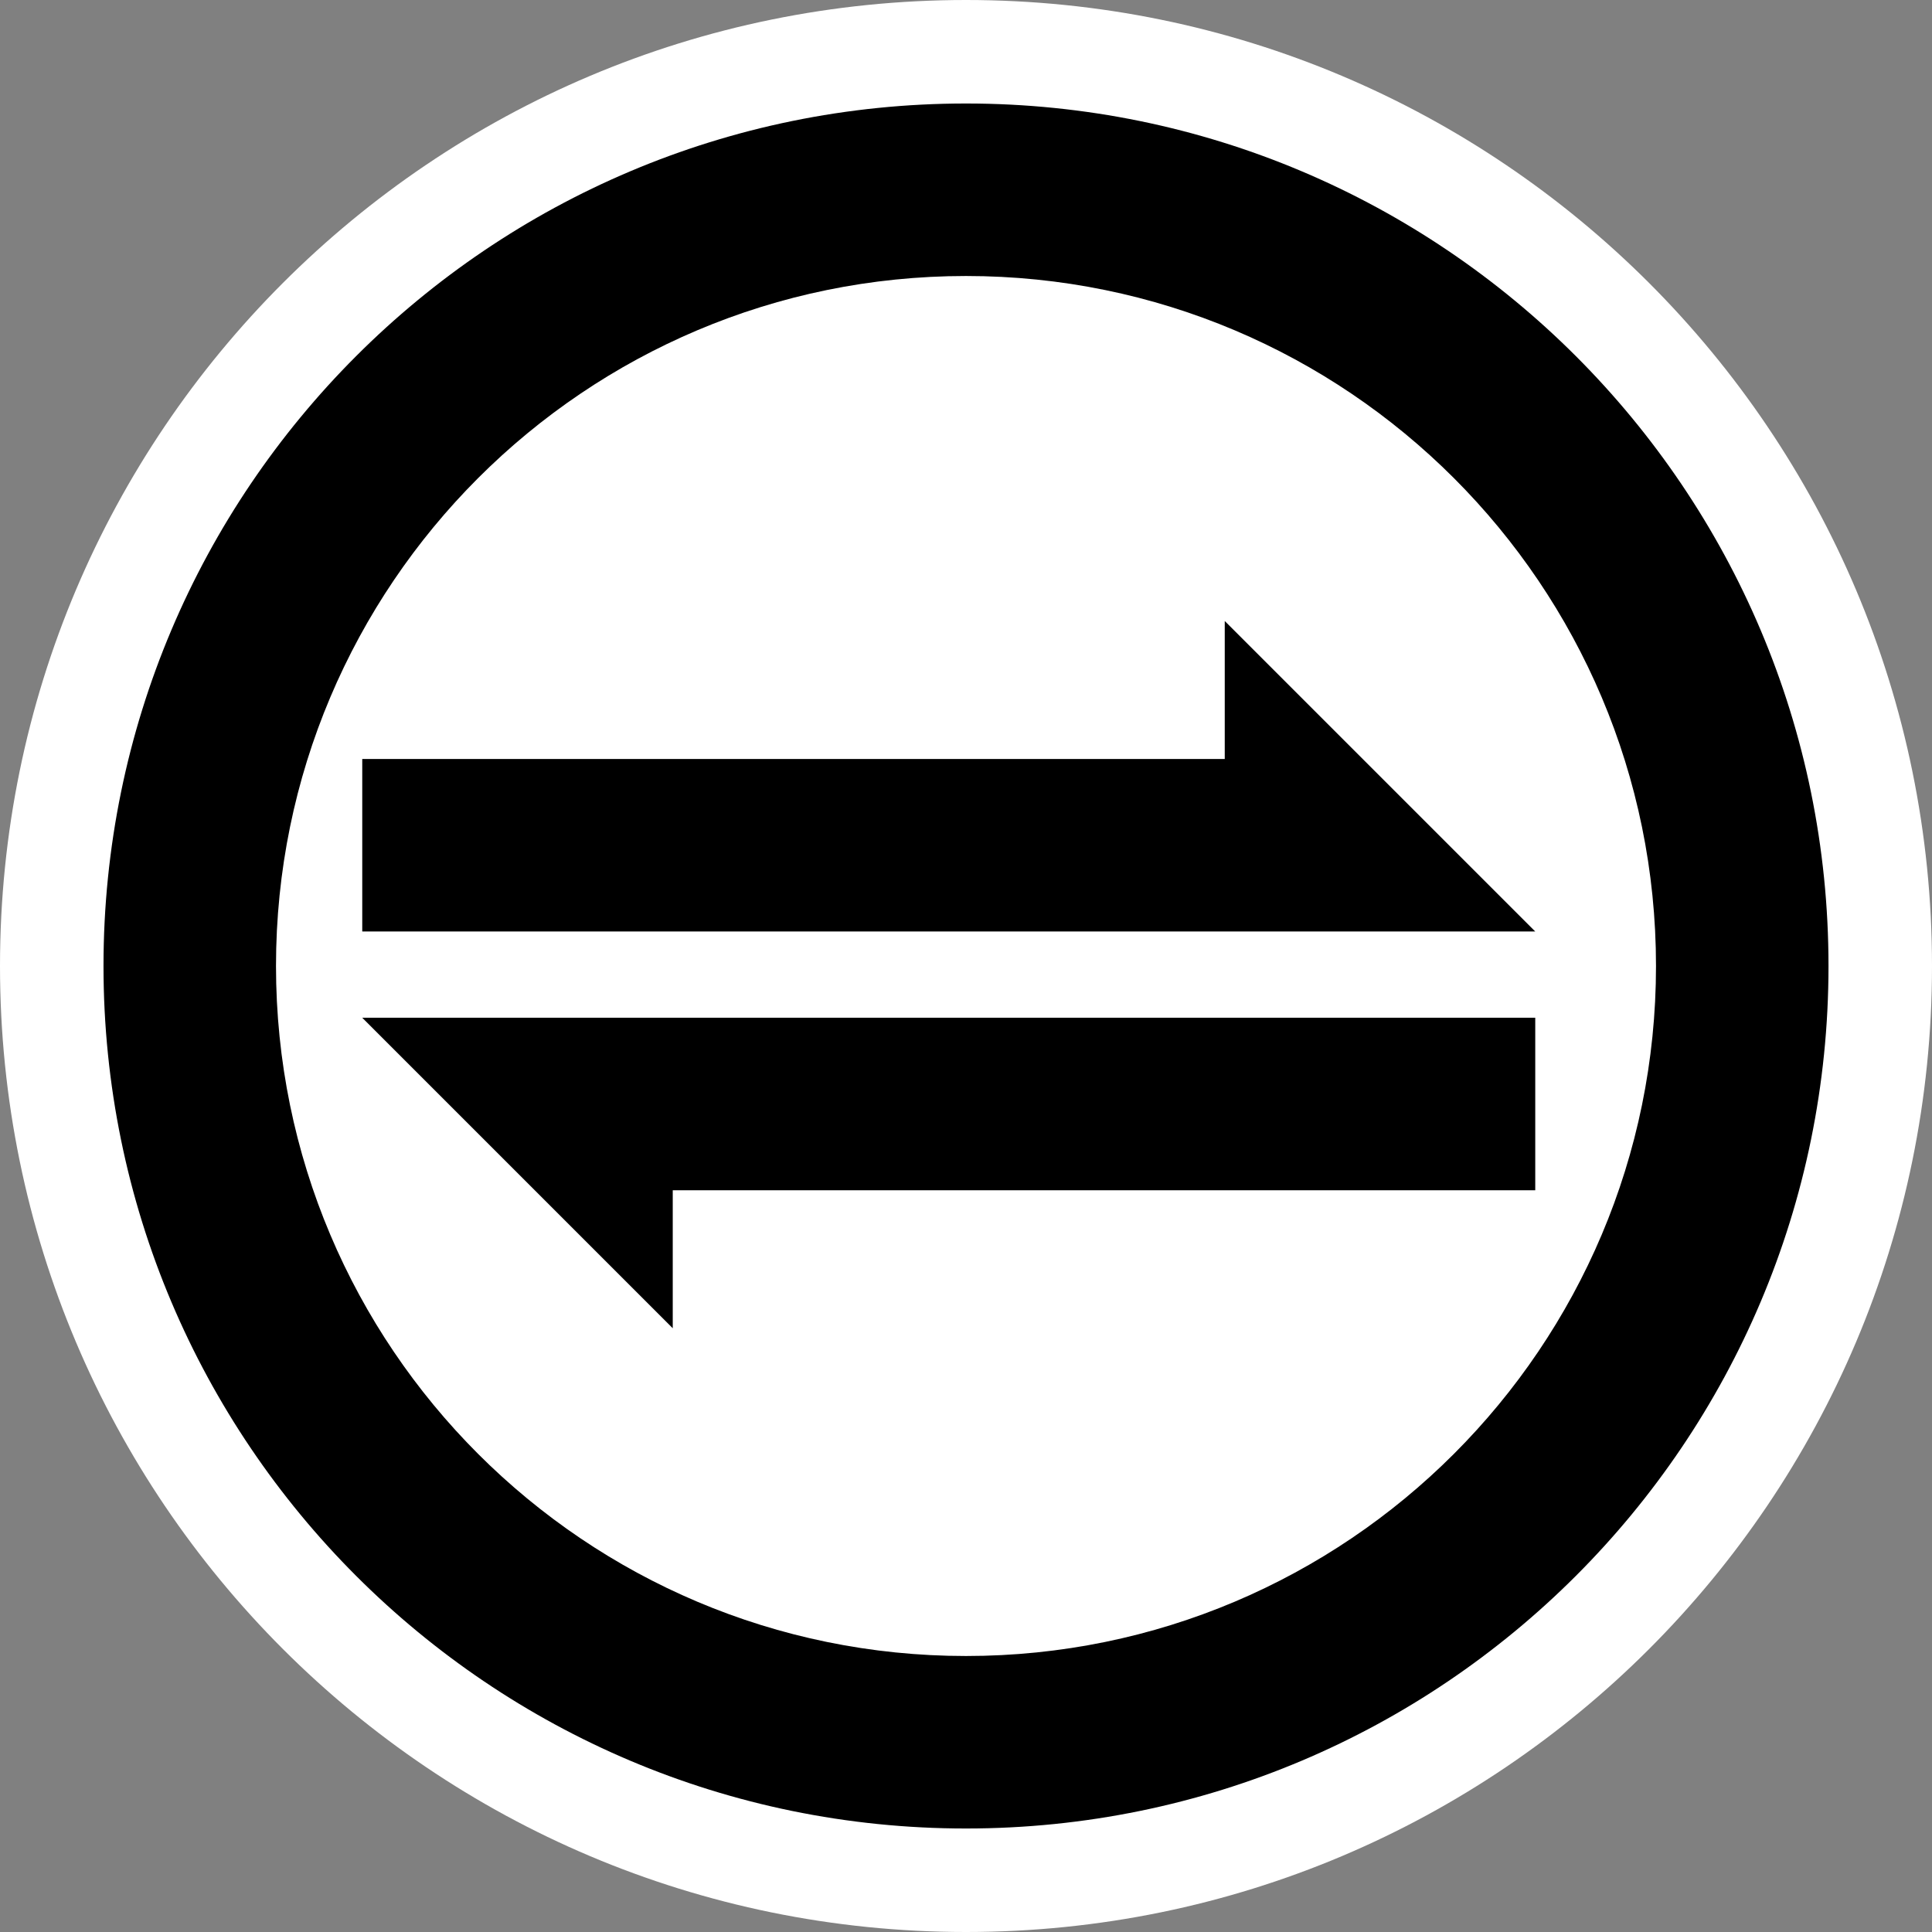 <svg viewBox="0 0 112 112" xmlns="http://www.w3.org/2000/svg">
    <rect x="0" y="0" width="112" height="112" fill="#808080" stroke="none"/>
    <path fill="#fff" fill-rule="evenodd" d="M112 56c0-30.928-25.072-56-56-56S0 25.072 0 56s25.072 56 56 56 56-25.072 56-56Z"/>
    <path fill-rule="evenodd" d="M56 6c27.614 0 50 22.386 50 50s-22.386 50-50 50S6 83.614 6 56 28.386 6 56 6Zm0 10c22.091 0 40 17.909 40 40S78.091 96 56 96 16 78.091 16 56s17.909-40 40-40Z"/>
    <path fill-rule="evenodd" d="M21 54h50V44H21Zm50 0h18L71 36Z"/>
    <path fill-rule="evenodd" d="M89 59H39v10h50Zm-50 0H21l18 18Z"/>
</svg>

